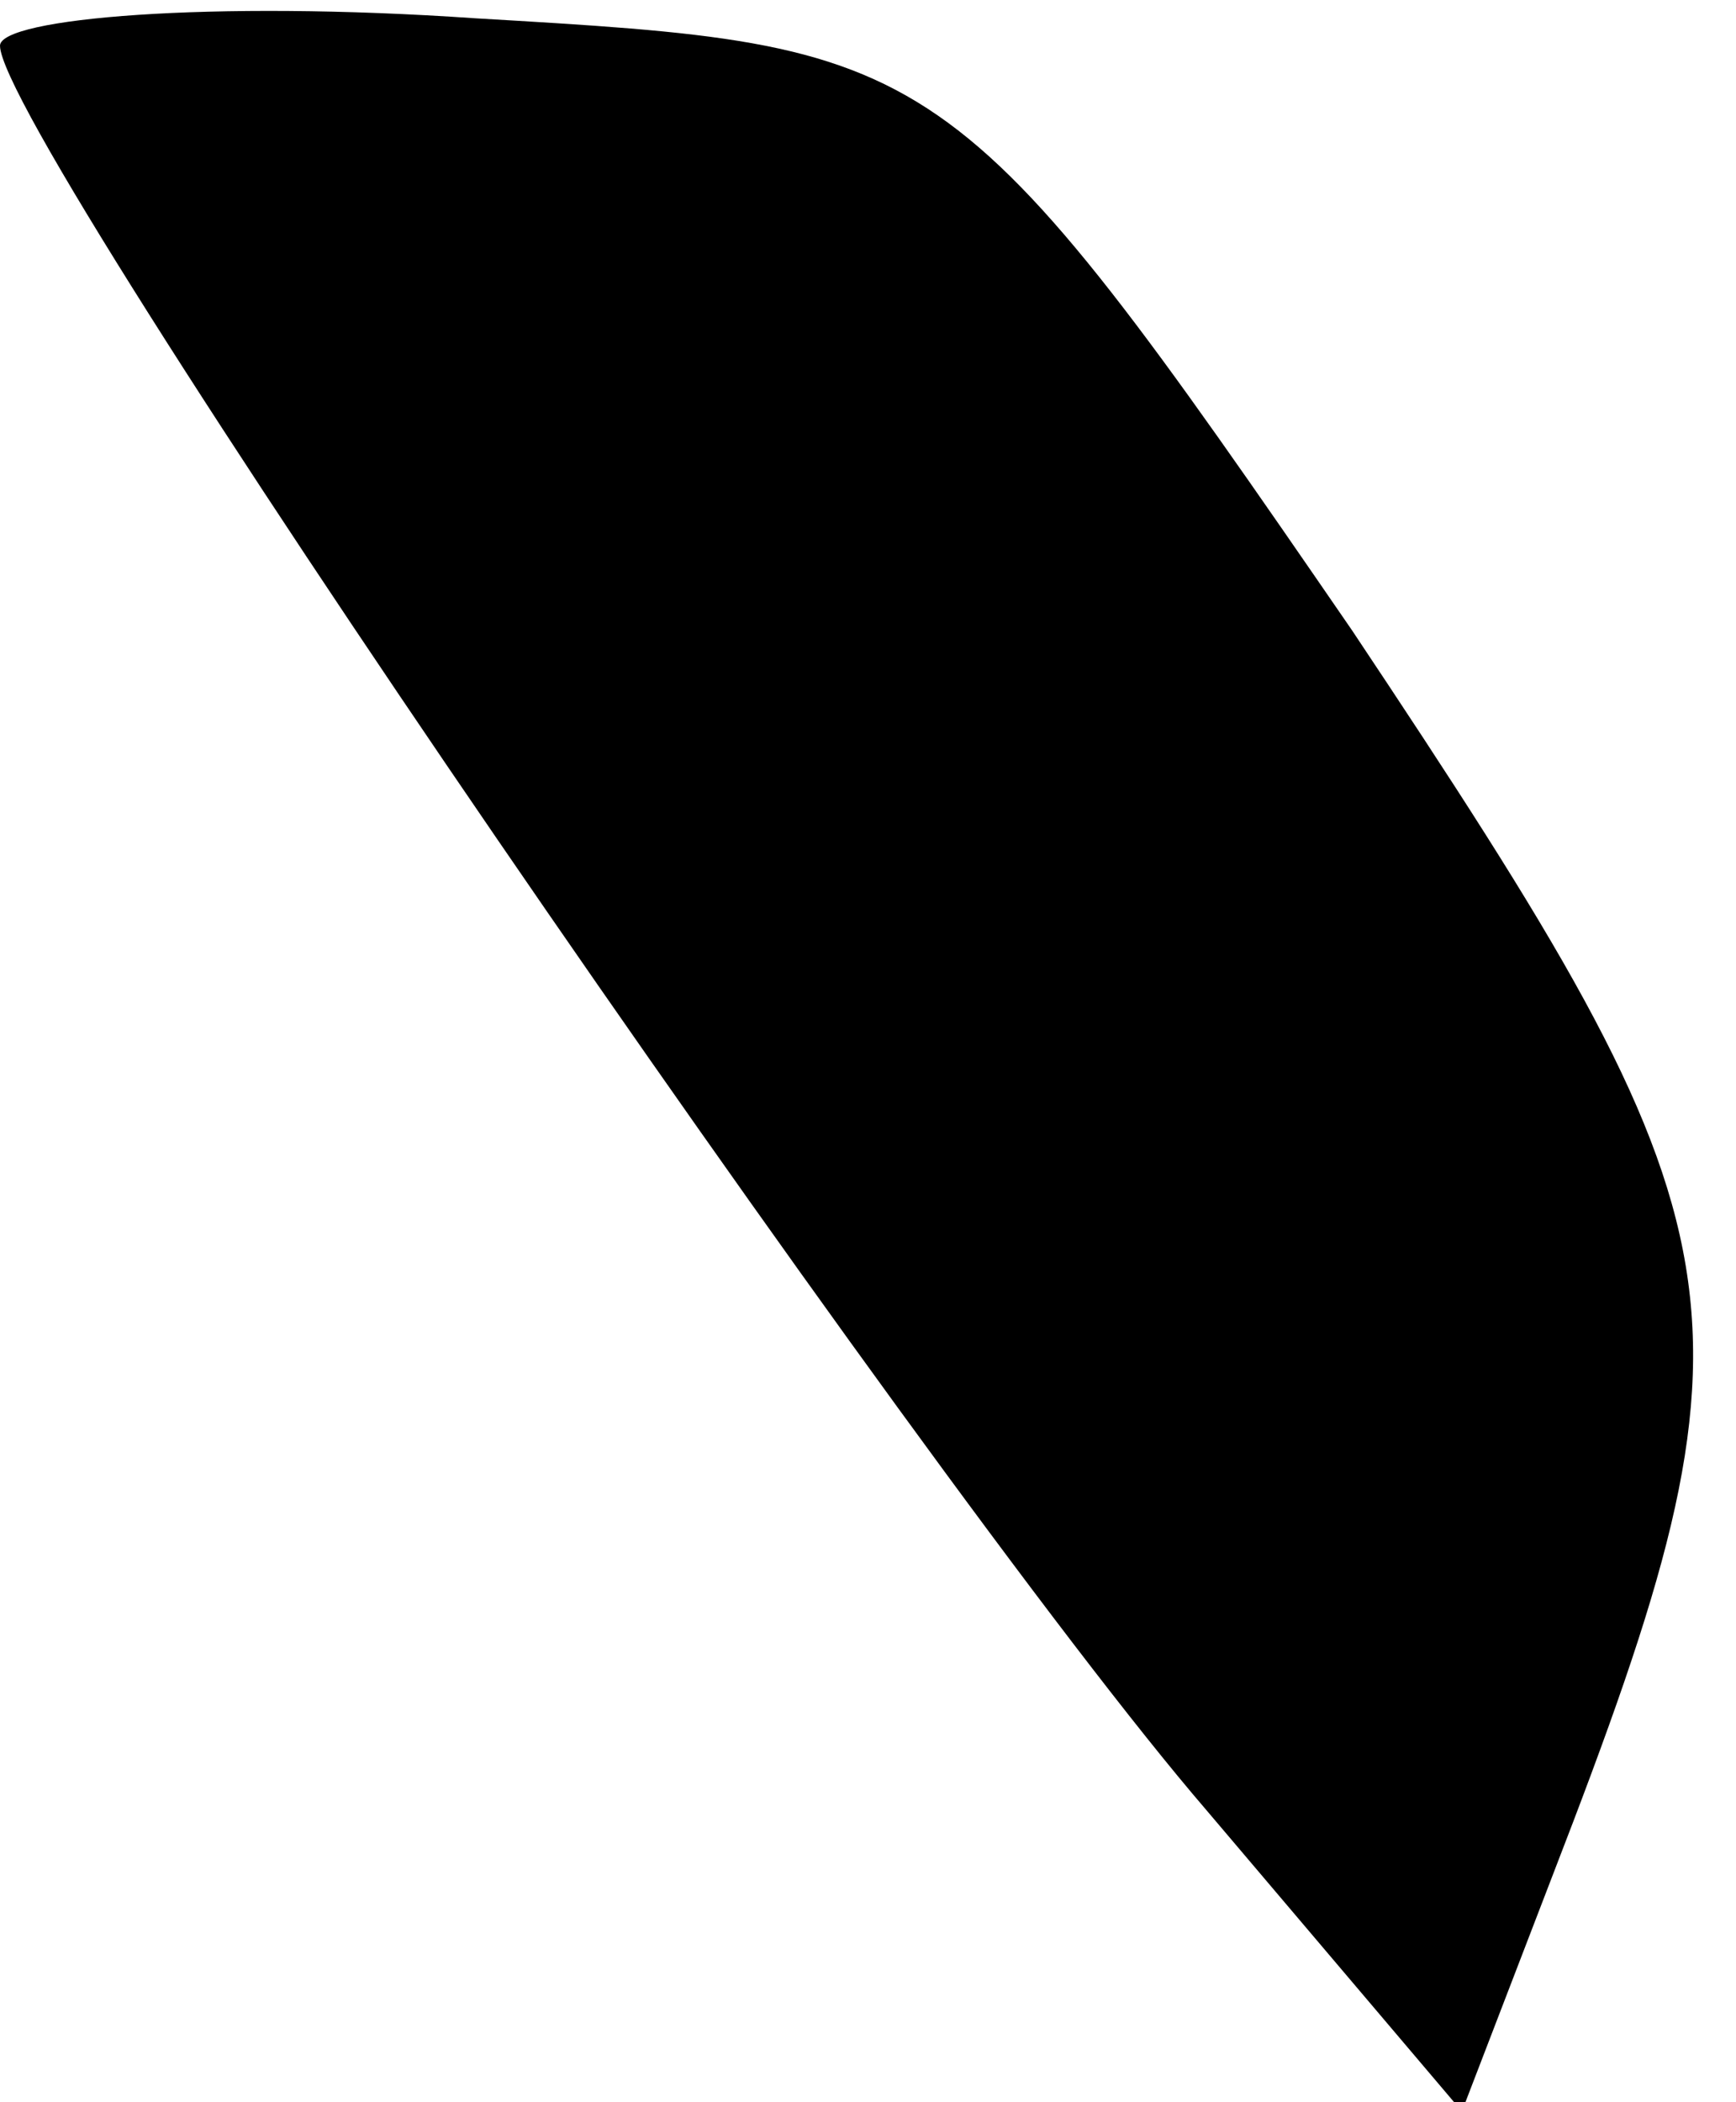 <?xml version="1.0" standalone="no"?>
<!DOCTYPE svg PUBLIC "-//W3C//DTD SVG 20010904//EN"
 "http://www.w3.org/TR/2001/REC-SVG-20010904/DTD/svg10.dtd">
<svg version="1.0" xmlns="http://www.w3.org/2000/svg"
 width="19pt" height="23pt" viewBox="0 0 19 23"
 preserveAspectRatio="xMidYMid meet">
<g transform="translate(0,23) scale(0.1,-0.1)"
fill="#000000" stroke="none">
<path fill="#000000" stroke="none" d="M0 225 c0 -10 101 -157 132 -193 l28
-33 10 26 c24 62 22 70 -22 136 -44 64 -45 64 -96 67 -29 2 -52 0 -52 -3z"/>
</g>
</svg>
